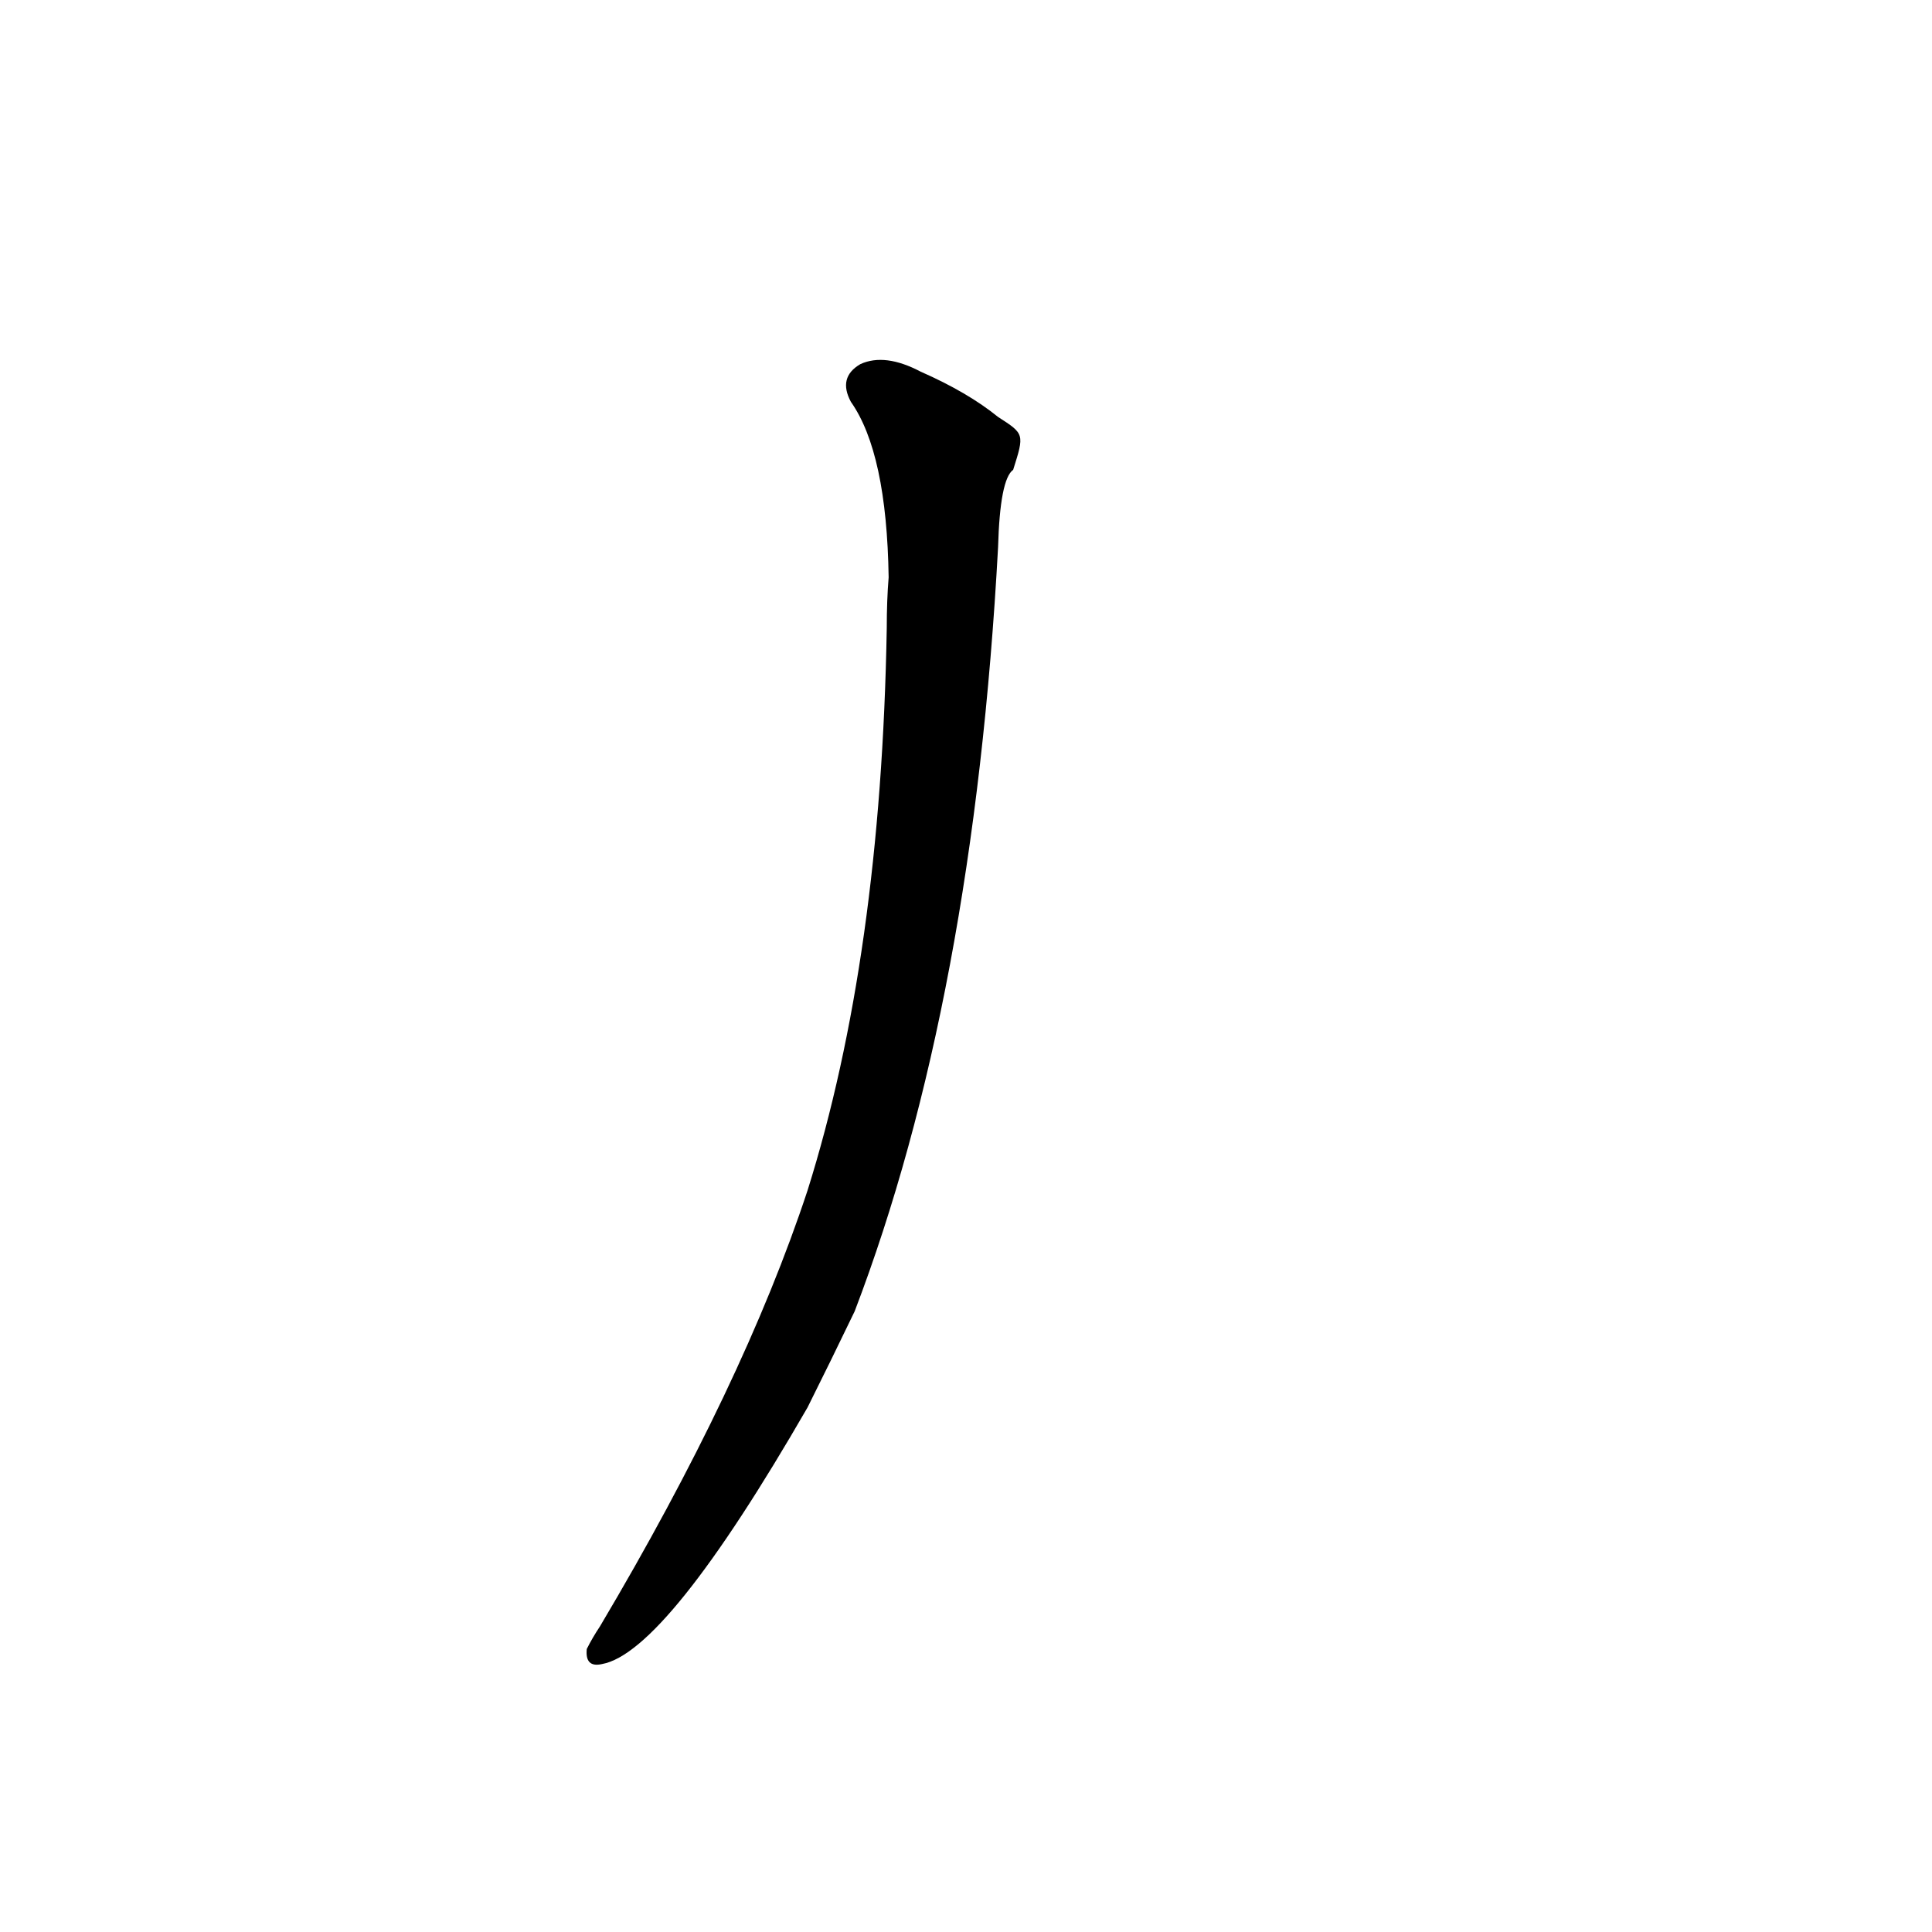 <?xml version='1.0' encoding='utf-8'?>
<svg xmlns="http://www.w3.org/2000/svg" version="1.1" viewBox="0 0 1024 1024"><g transform="scale(1, -1) translate(0, -900)"><path d="M 529 679 Q 513 692 488 703 Q 469 713 456 707 Q 444 700 451 687 Q 470 660 471 594 Q 470 582 470 567 Q 467 393 428 269 Q 394 166 318 38 Q 314 32 311 26 Q 310 16 319 18 Q 353 24 428 154 Q 440 178 453 205 Q 516 370 529 610 Q 530 646 537 651 C 543 670 543 670 529 679 Z" fill="black" /></g></svg>